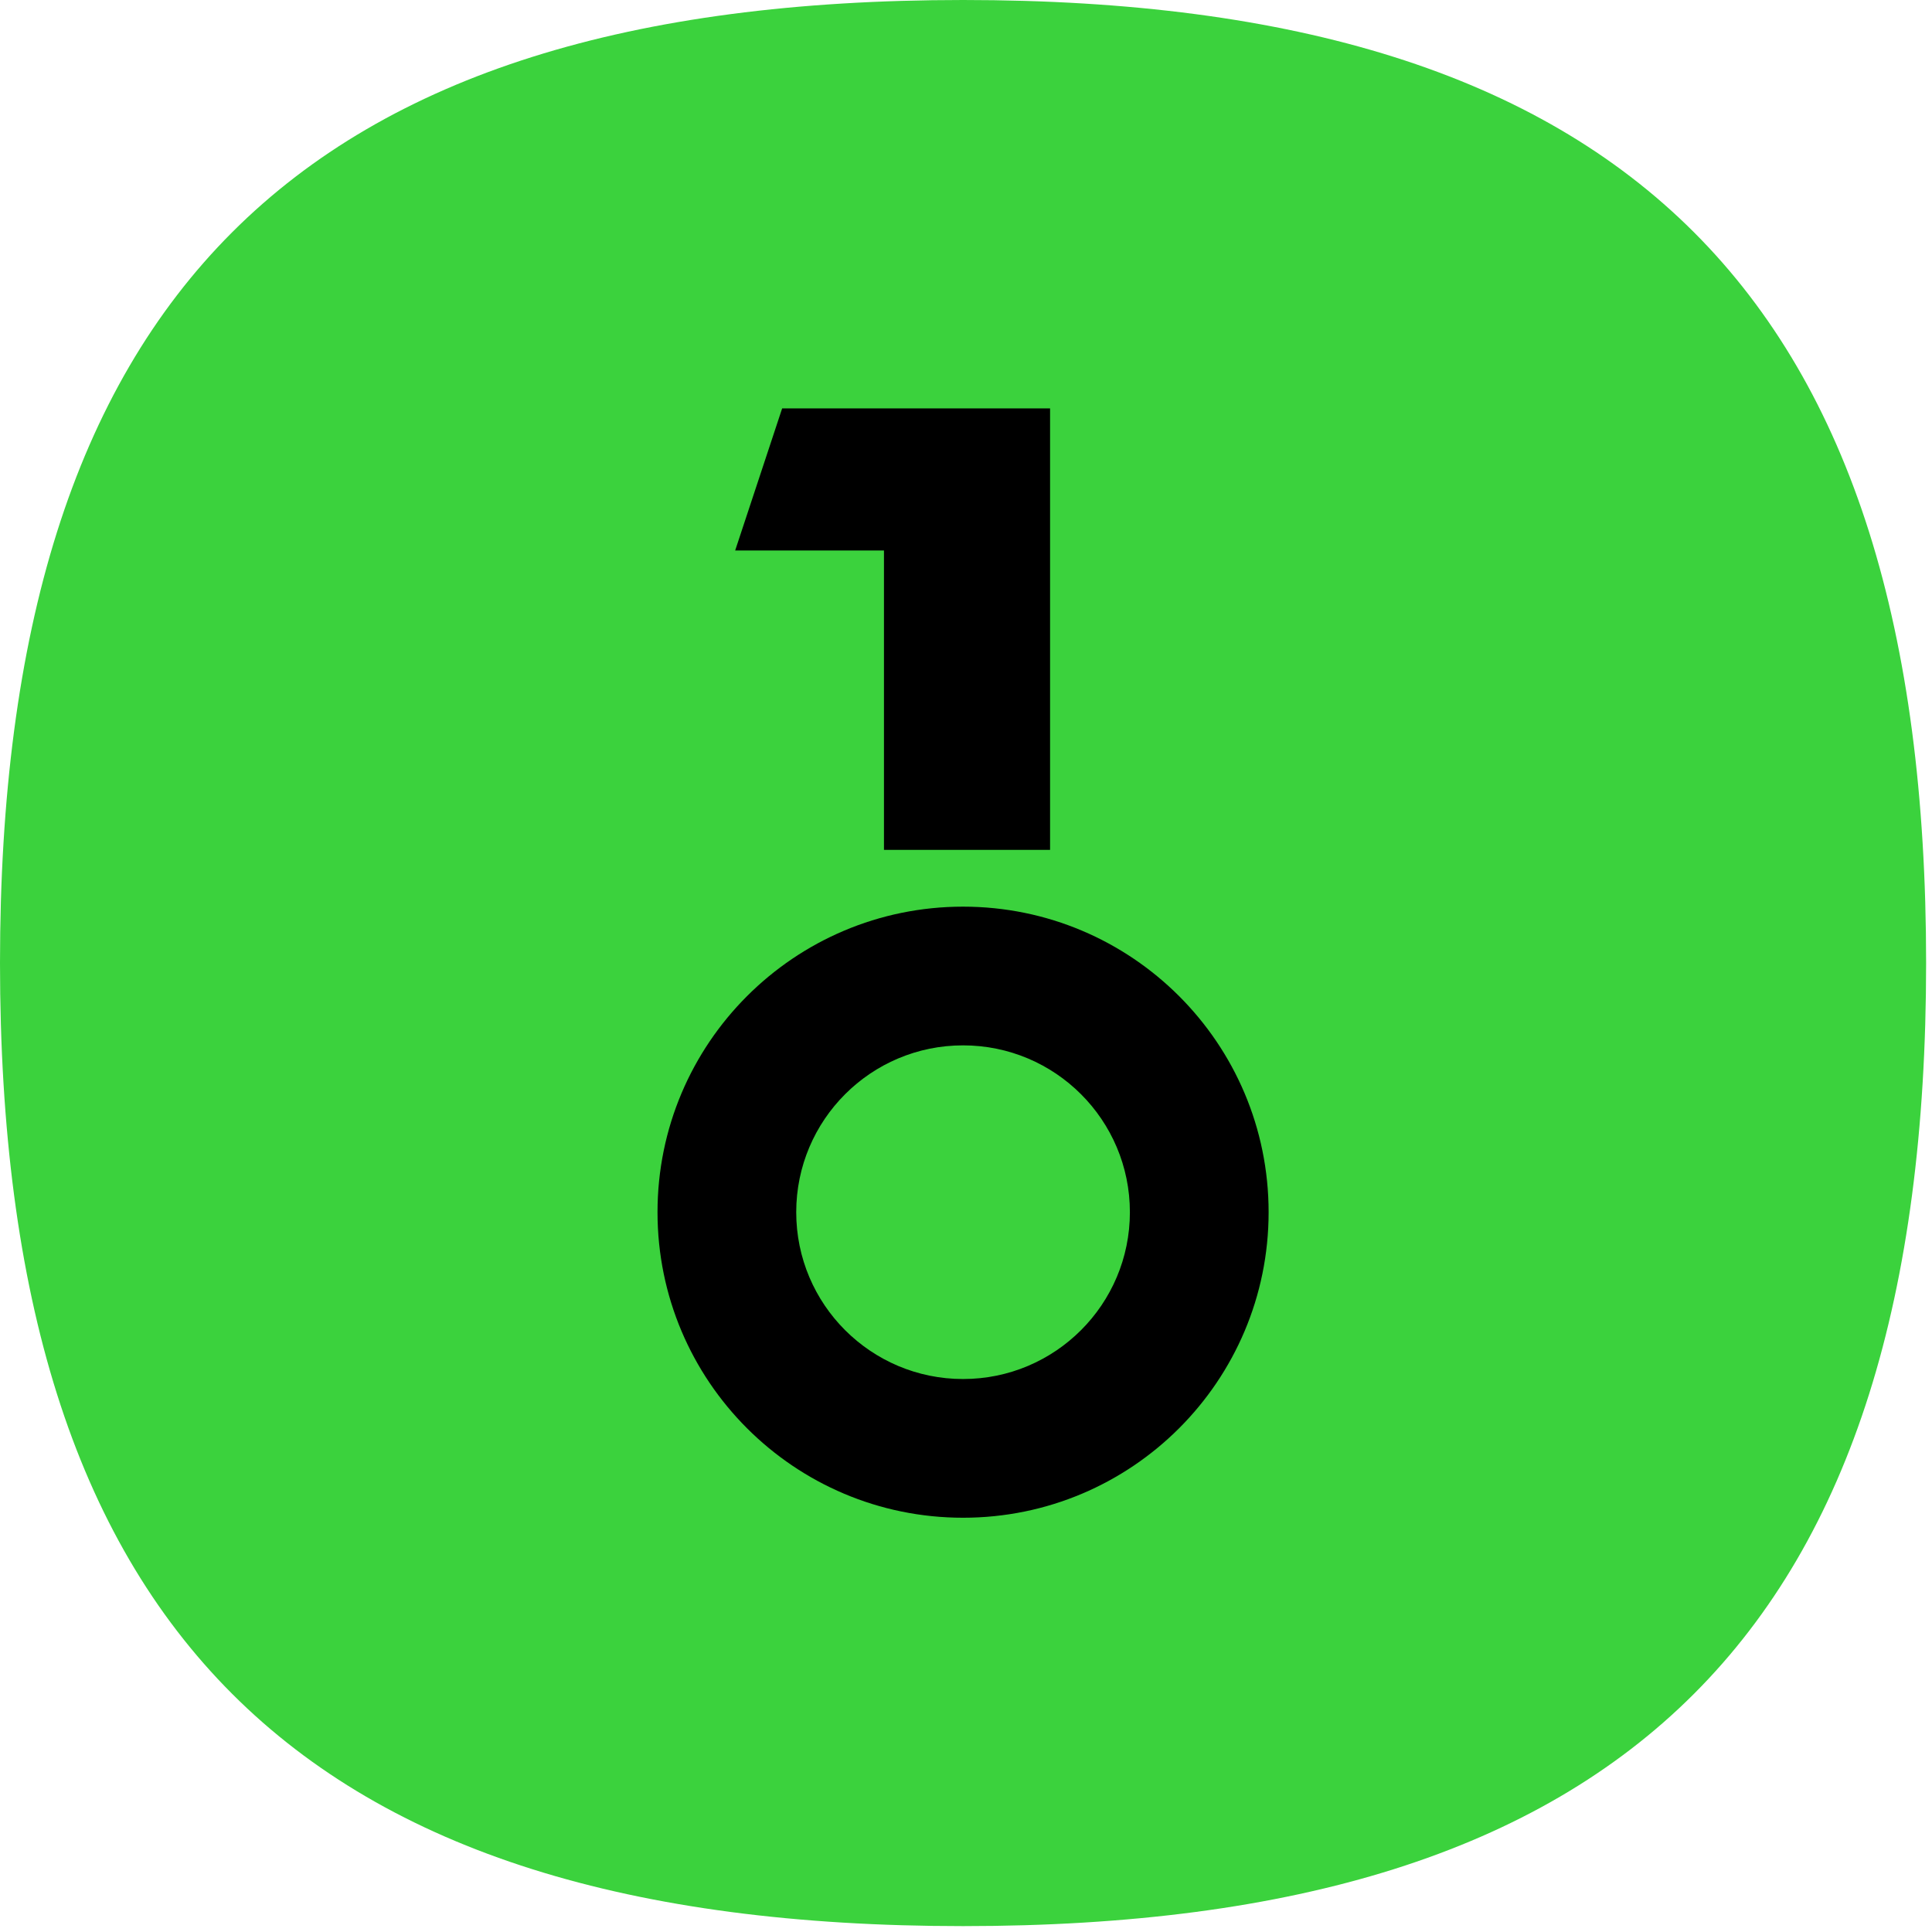 <svg width="128" height="128" viewBox="0 0 128 128" fill="none" xmlns="http://www.w3.org/2000/svg">
<g clip-path="url(#clip0_45922_88)">
<path d="M127.61 63.805C127.61 107.853 107.853 127.61 63.805 127.61C19.757 127.61 0 107.853 0 63.805C0 19.757 19.757 0 63.805 0C107.853 0 127.61 19.757 127.61 63.805Z" fill="#3BD23D"/>
<path d="M69.57 27.056L51.82 27.056L48.706 36.472H58.565L58.565 56.306H69.57V27.056Z" fill="black"/>
<path fill-rule="evenodd" clip-rule="evenodd" d="M84.049 80.311C84.049 91.491 74.985 100.554 63.805 100.554C52.625 100.554 43.562 91.491 43.562 80.311C43.562 69.131 52.625 60.068 63.805 60.068C74.985 60.068 84.049 69.131 84.049 80.311ZM74.858 80.311C74.858 86.415 69.91 91.364 63.805 91.364C57.701 91.364 52.752 86.415 52.752 80.311C52.752 74.207 57.701 69.258 63.805 69.258C69.91 69.258 74.858 74.207 74.858 80.311Z" fill="black"/>
</g>
<defs>
<clipPath id="clip0_45922_88">
<rect width="128" height="128" fill="white"/>
</clipPath>
</defs>
</svg>
